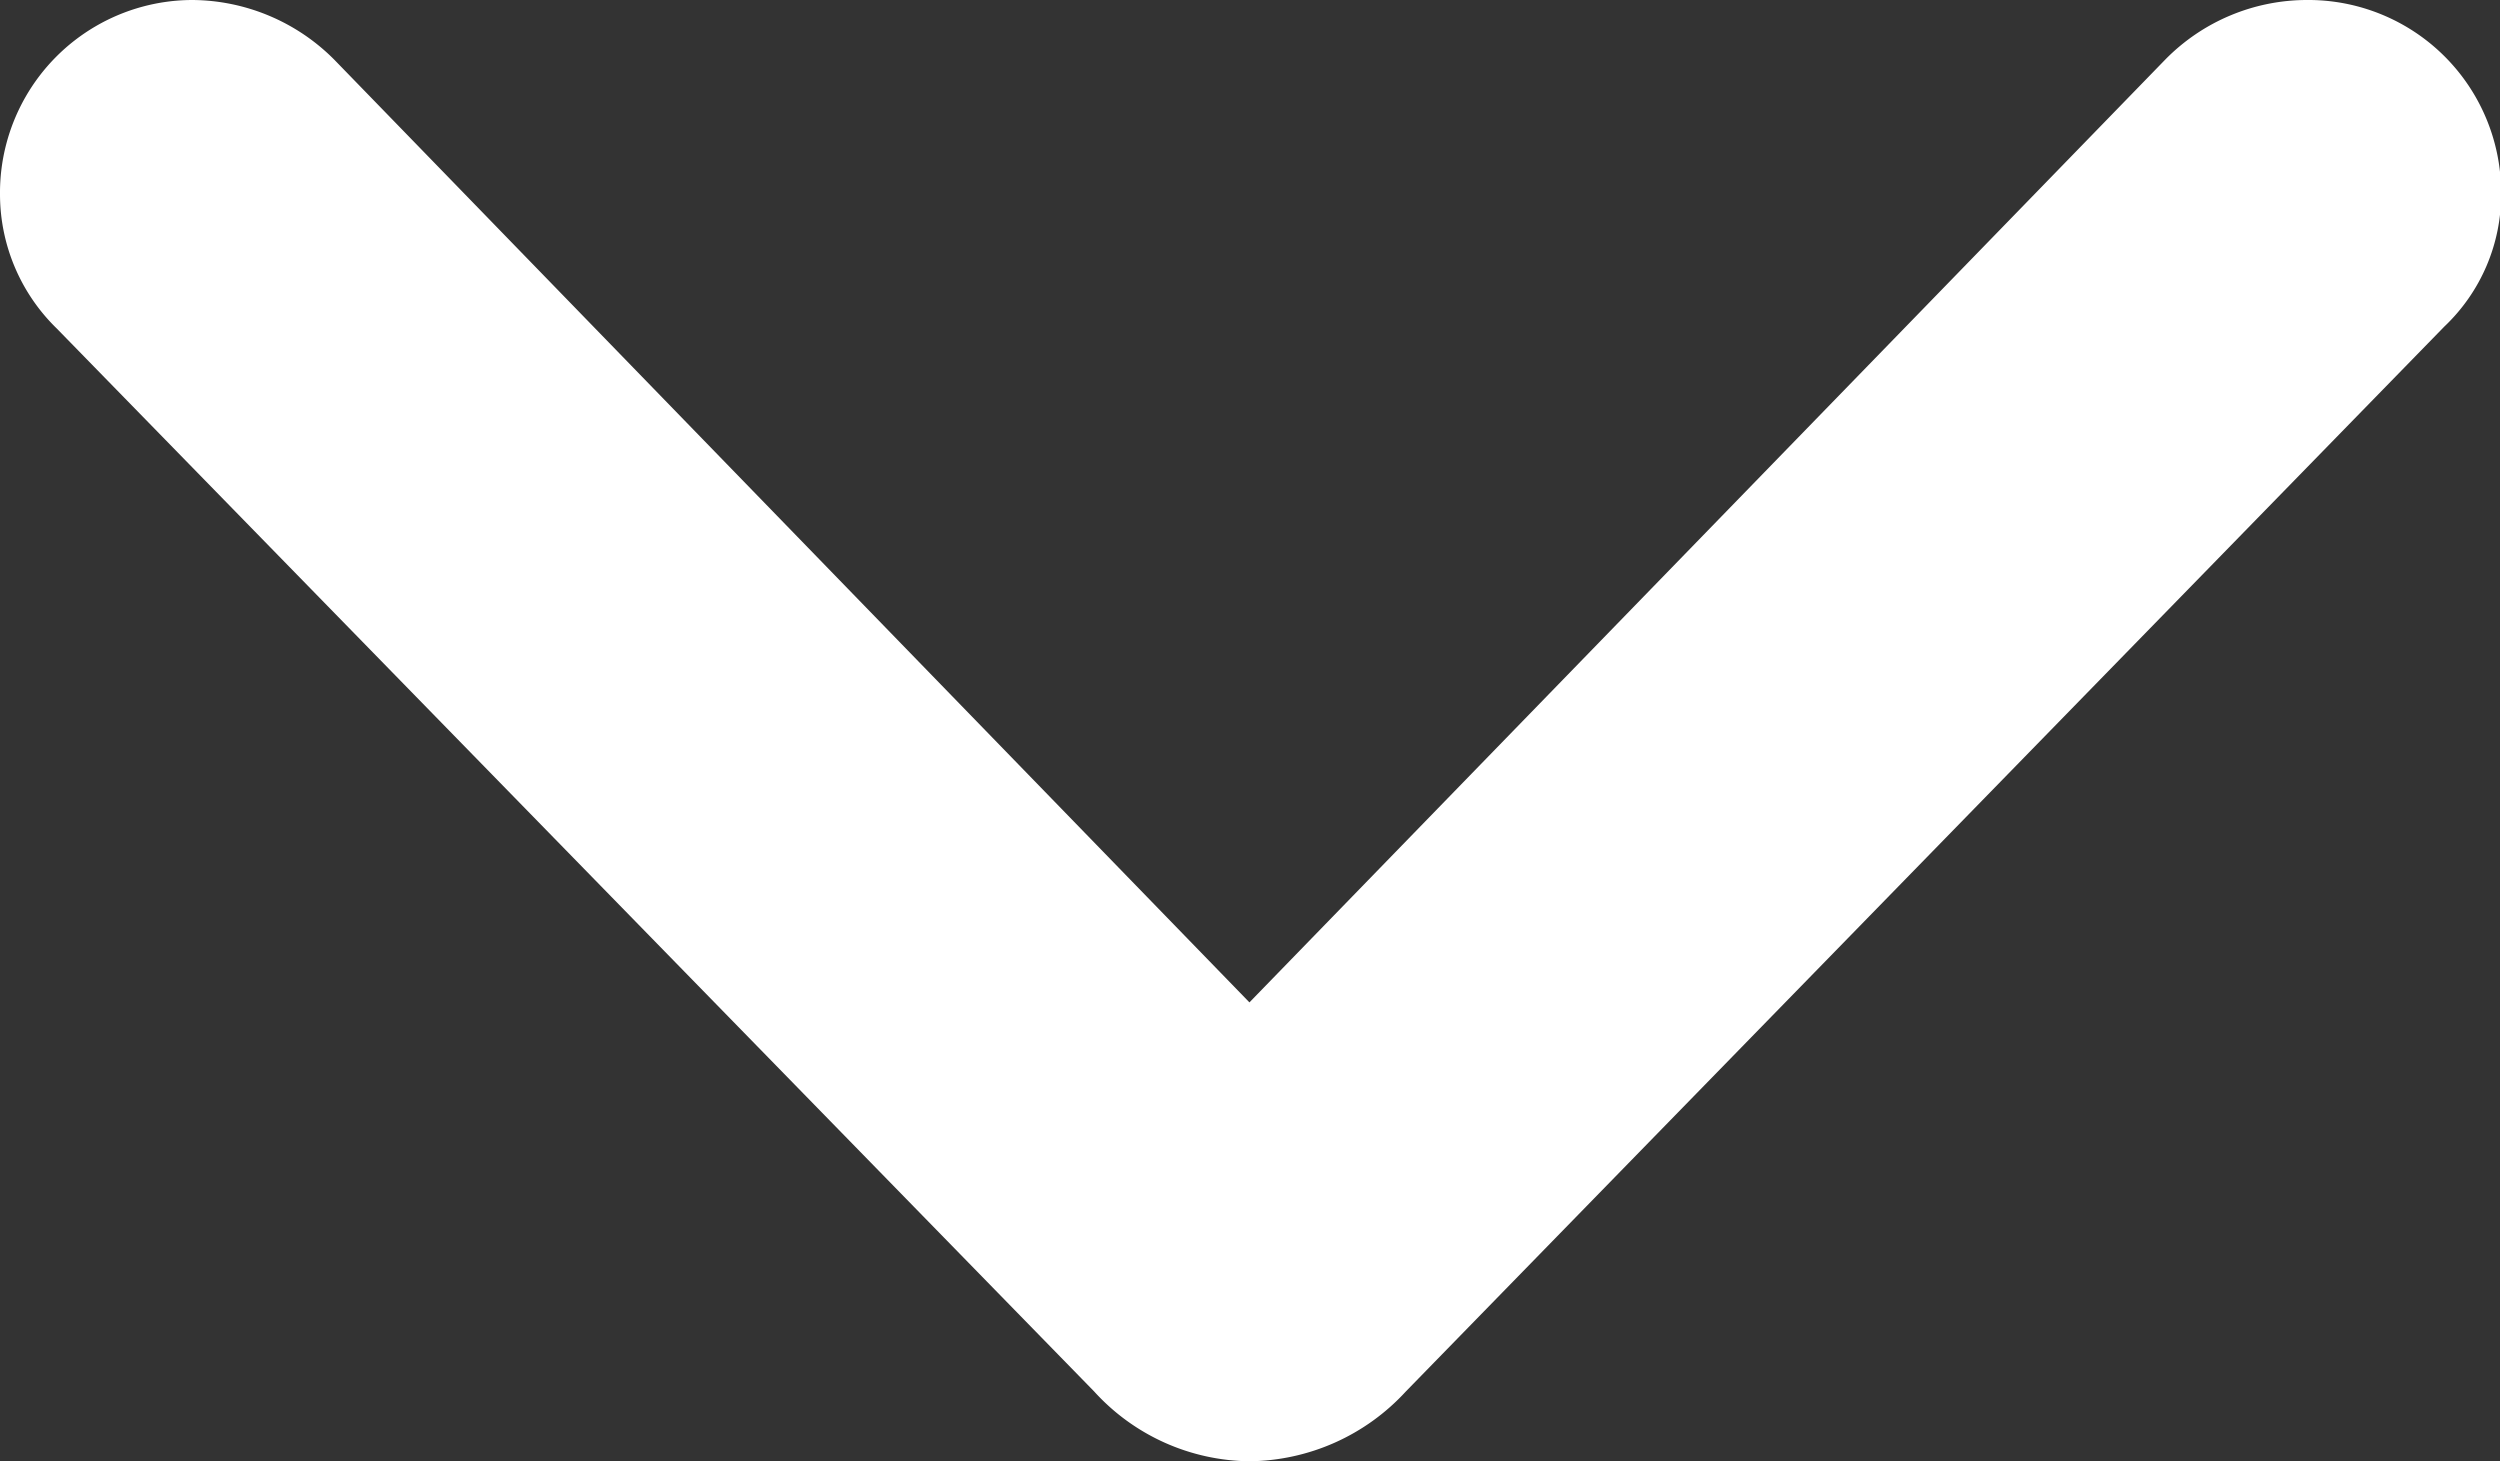 <svg xmlns="http://www.w3.org/2000/svg" viewBox="0 0 88.04 51.46"><rect x="0" y="0" width="88.04" height="51.46" fill="#333333" stroke="none"/><defs><style>.cls-1{fill:#fff;}</style></defs><g id="图层_2" data-name="图层 2"><g id="图层_1-2" data-name="图层 1"><g id="Symbols"><g id="Semibold-M"><path class="cls-1" d="M44,51.46A7.58,7.58,0,0,0,49.51,49l36.57-37.5a6.41,6.41,0,0,0,2-4.68A6.79,6.79,0,0,0,81.25,0a7,7,0,0,0-5,2.1L44,35.3,11.77,2.1a7.11,7.11,0,0,0-5-2.1A6.79,6.79,0,0,0,0,6.84a6.6,6.6,0,0,0,2,4.73L38.53,49A7.49,7.49,0,0,0,44,51.46Z"/></g></g></g></g></svg>
